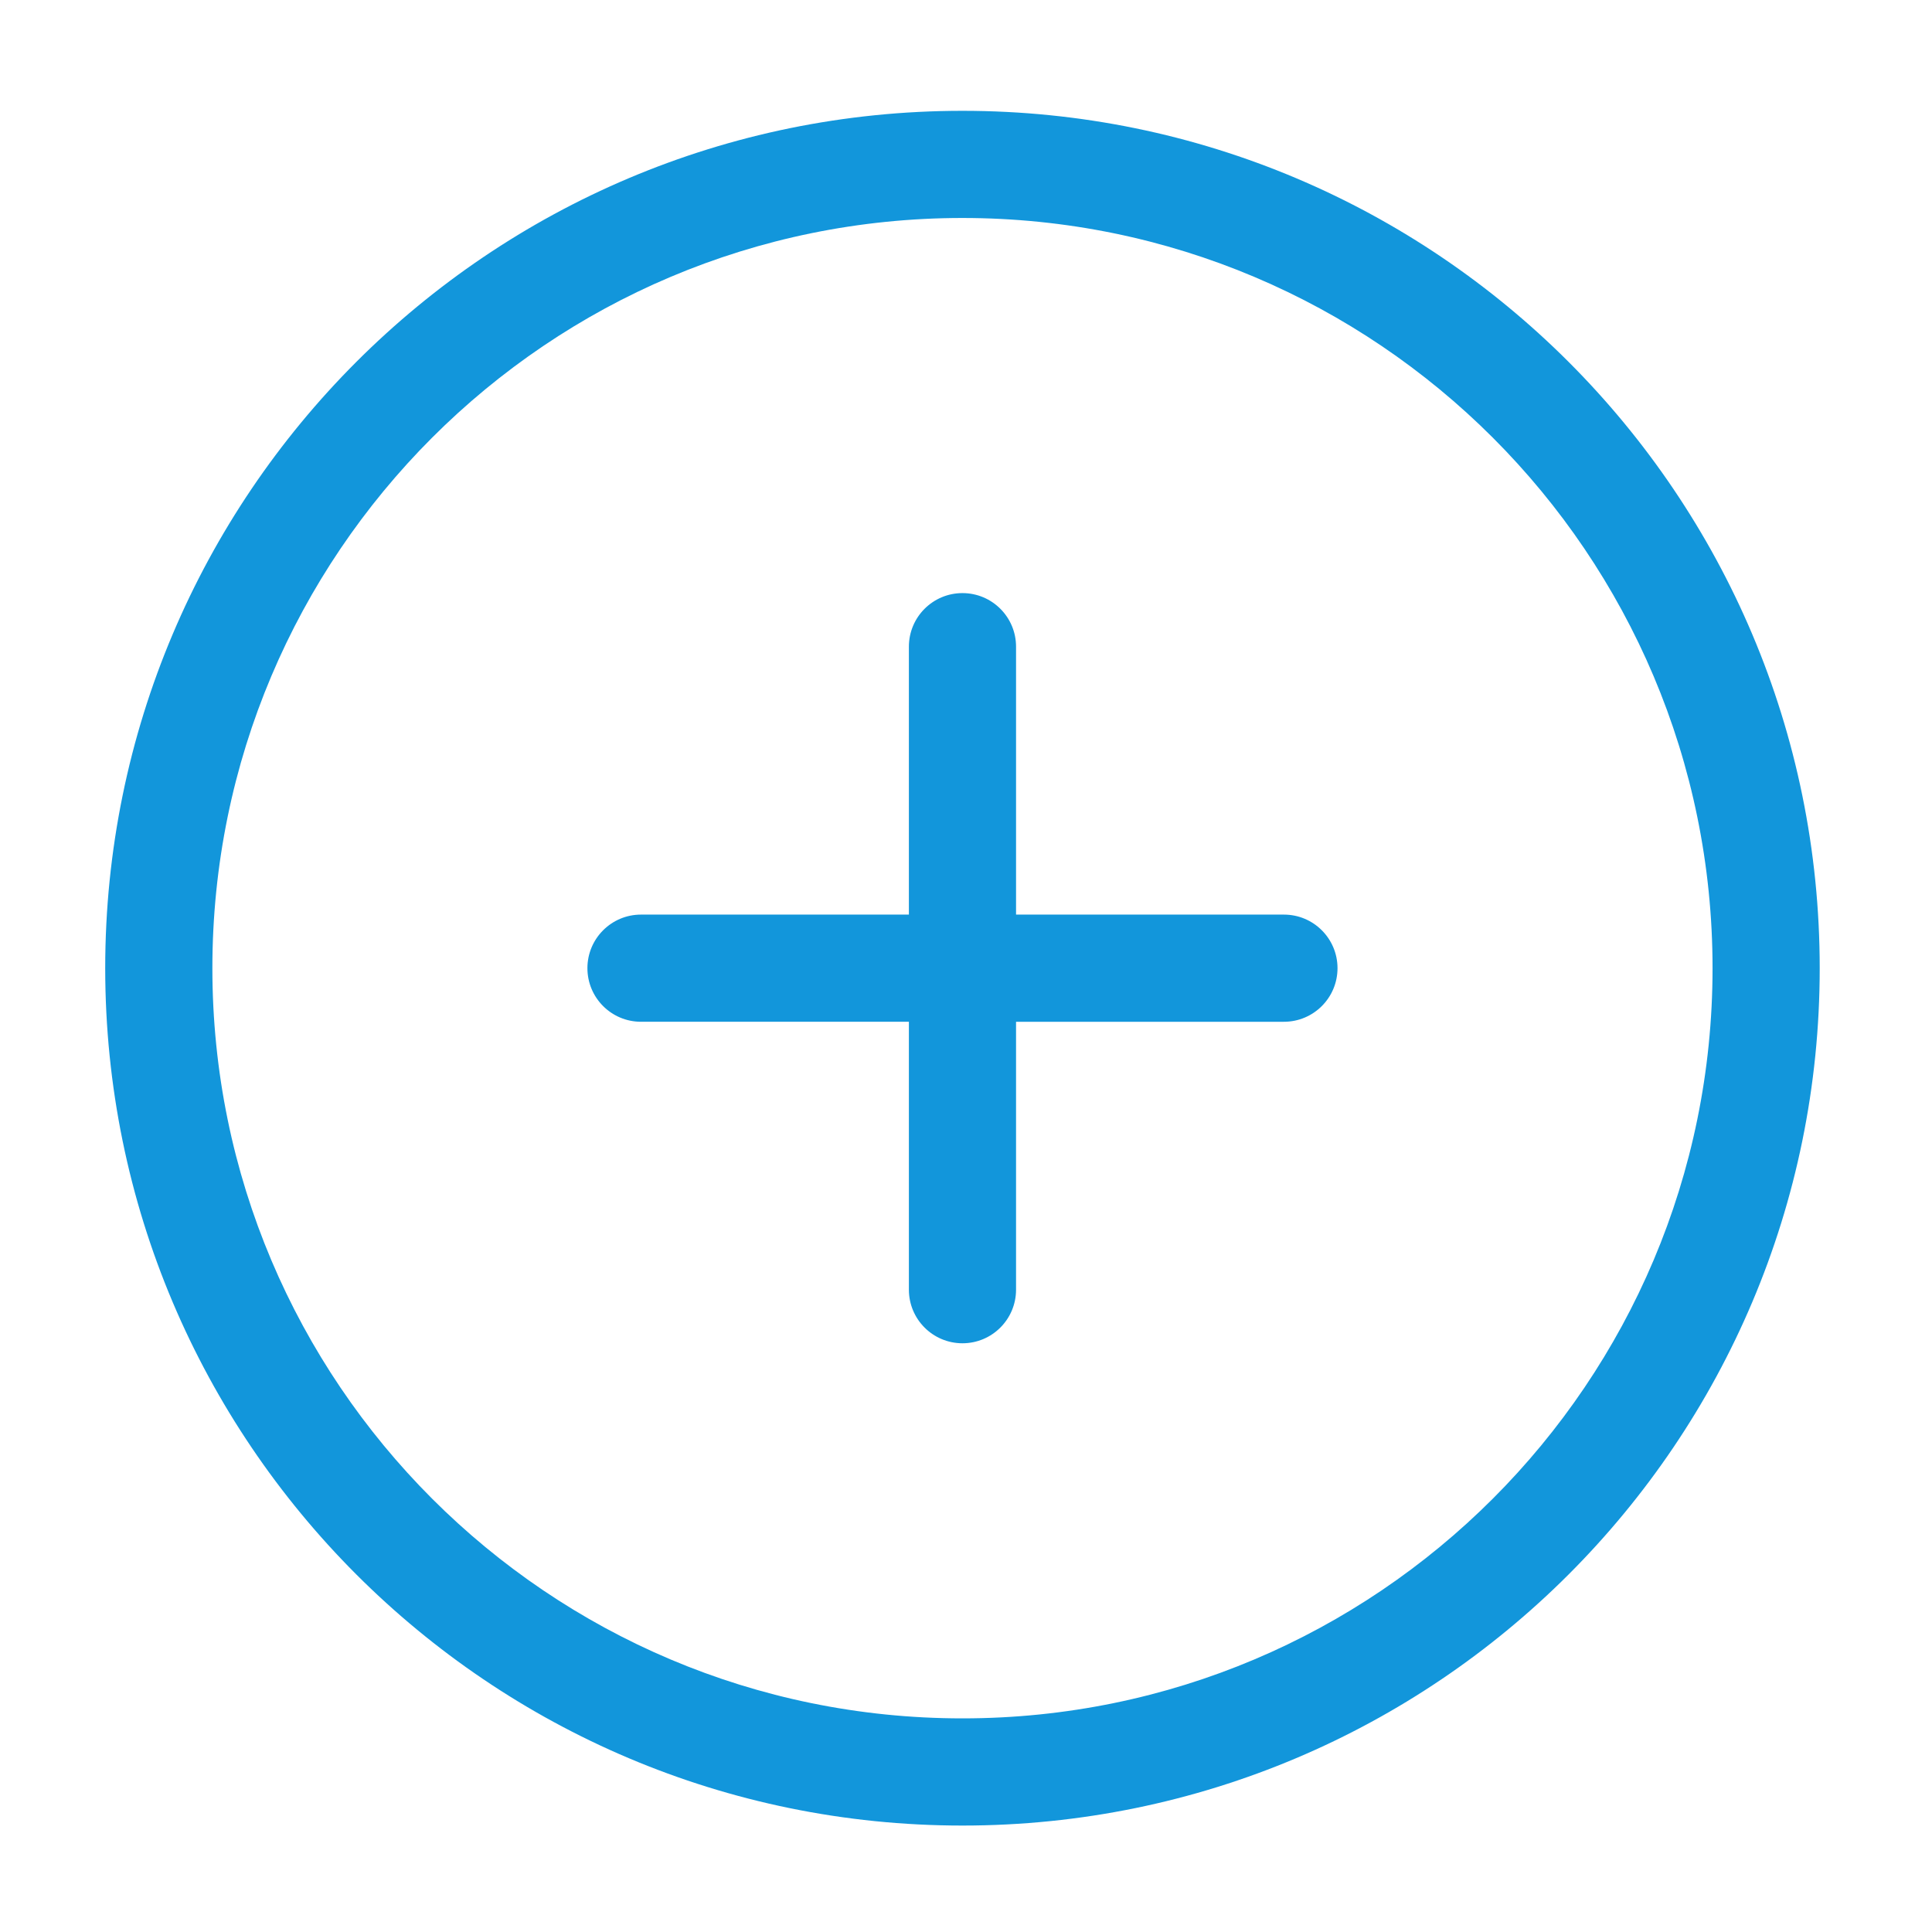 <?xml version="1.0" standalone="no"?><!DOCTYPE svg PUBLIC "-//W3C//DTD SVG 1.1//EN" "http://www.w3.org/Graphics/SVG/1.1/DTD/svg11.dtd"><svg t="1718285650132" class="icon" viewBox="0 0 1024 1024" version="1.1" xmlns="http://www.w3.org/2000/svg" p-id="7694" xmlns:xlink="http://www.w3.org/1999/xlink" width="48" height="48"><path d="M510.125 967.584c-250.936 0-454.36-203.464-454.36-454.431S259.19 58.736 510.127 58.736c250.937 0 454.36 203.448 454.36 454.417s-203.423 454.431-454.36 454.431z m0-852.05c-219.57 0-397.562 178.02-397.562 397.619s177.991 397.619 397.562 397.619 397.563-178.02 397.563-397.62-177.992-397.617-397.562-397.617zM680.51 541.56H538.525v142.007c0 15.678-12.715 28.396-28.398 28.396s-28.395-12.719-28.395-28.395V541.559h-141.99c-15.684 0-28.398-12.718-28.398-28.406 0-15.679 12.717-28.397 28.399-28.397h141.989V342.744c0-15.676 12.714-28.389 28.395-28.389 15.686 0 28.4 12.71 28.4 28.39v142.012h141.982c15.687 0 28.4 12.717 28.4 28.397 0 15.69-12.713 28.405-28.4 28.405z" p-id="7695" fill="#1296db"></path></svg>